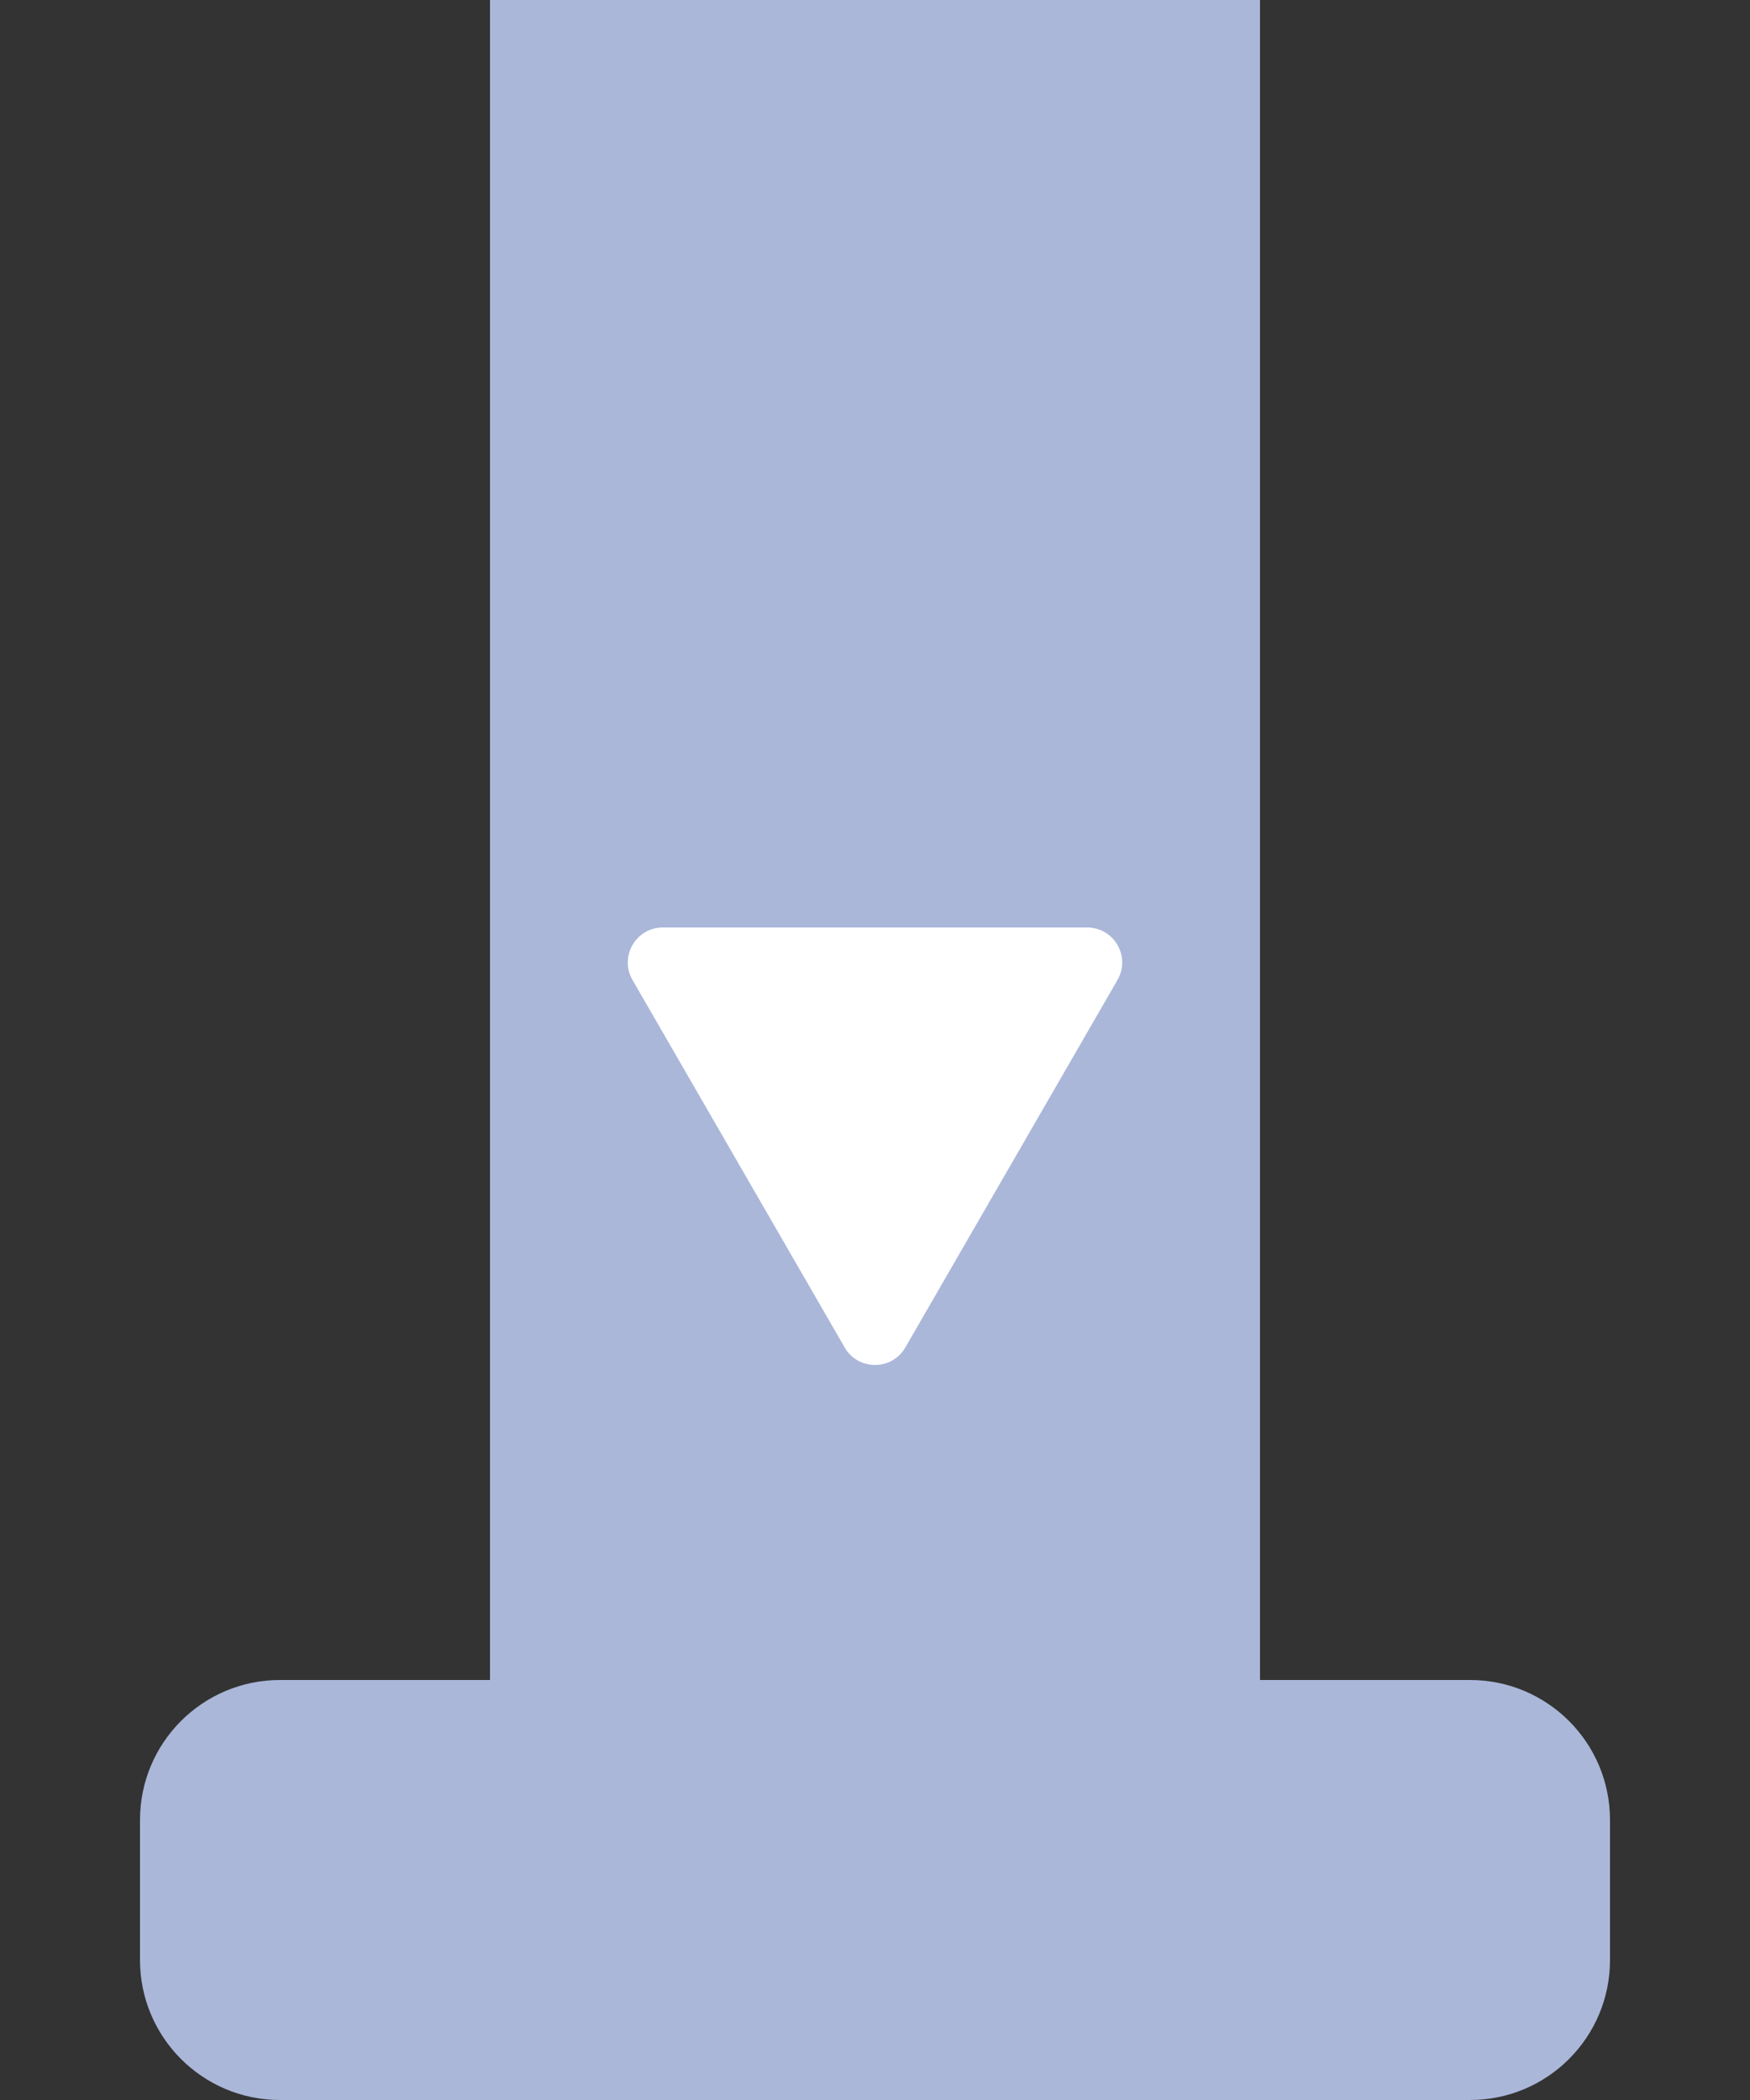 <svg width="25" height="30" viewBox="0 0 25 30" fill="none" xmlns="http://www.w3.org/2000/svg">
<rect x="0" y="0" width="25" height="30" fill="#333333" stroke="none"/>
<path d="M18 0H7V30H18V0Z" fill="#AAB7D9"/>
<path d="M21 24H4C2.895 24 2 24.895 2 26V28C2 29.105 2.895 30 4 30H21C22.105 30 23 29.105 23 28V26C23 24.895 22.105 24 21 24Z" fill="#AAB7D9"/>
<path d="M12.067 19.25C12.259 19.583 12.741 19.583 12.933 19.25L15.964 14C16.157 13.667 15.916 13.25 15.531 13.25H9.469C9.084 13.25 8.843 13.667 9.036 14L12.067 19.25Z" fill="white"/>
</svg>
